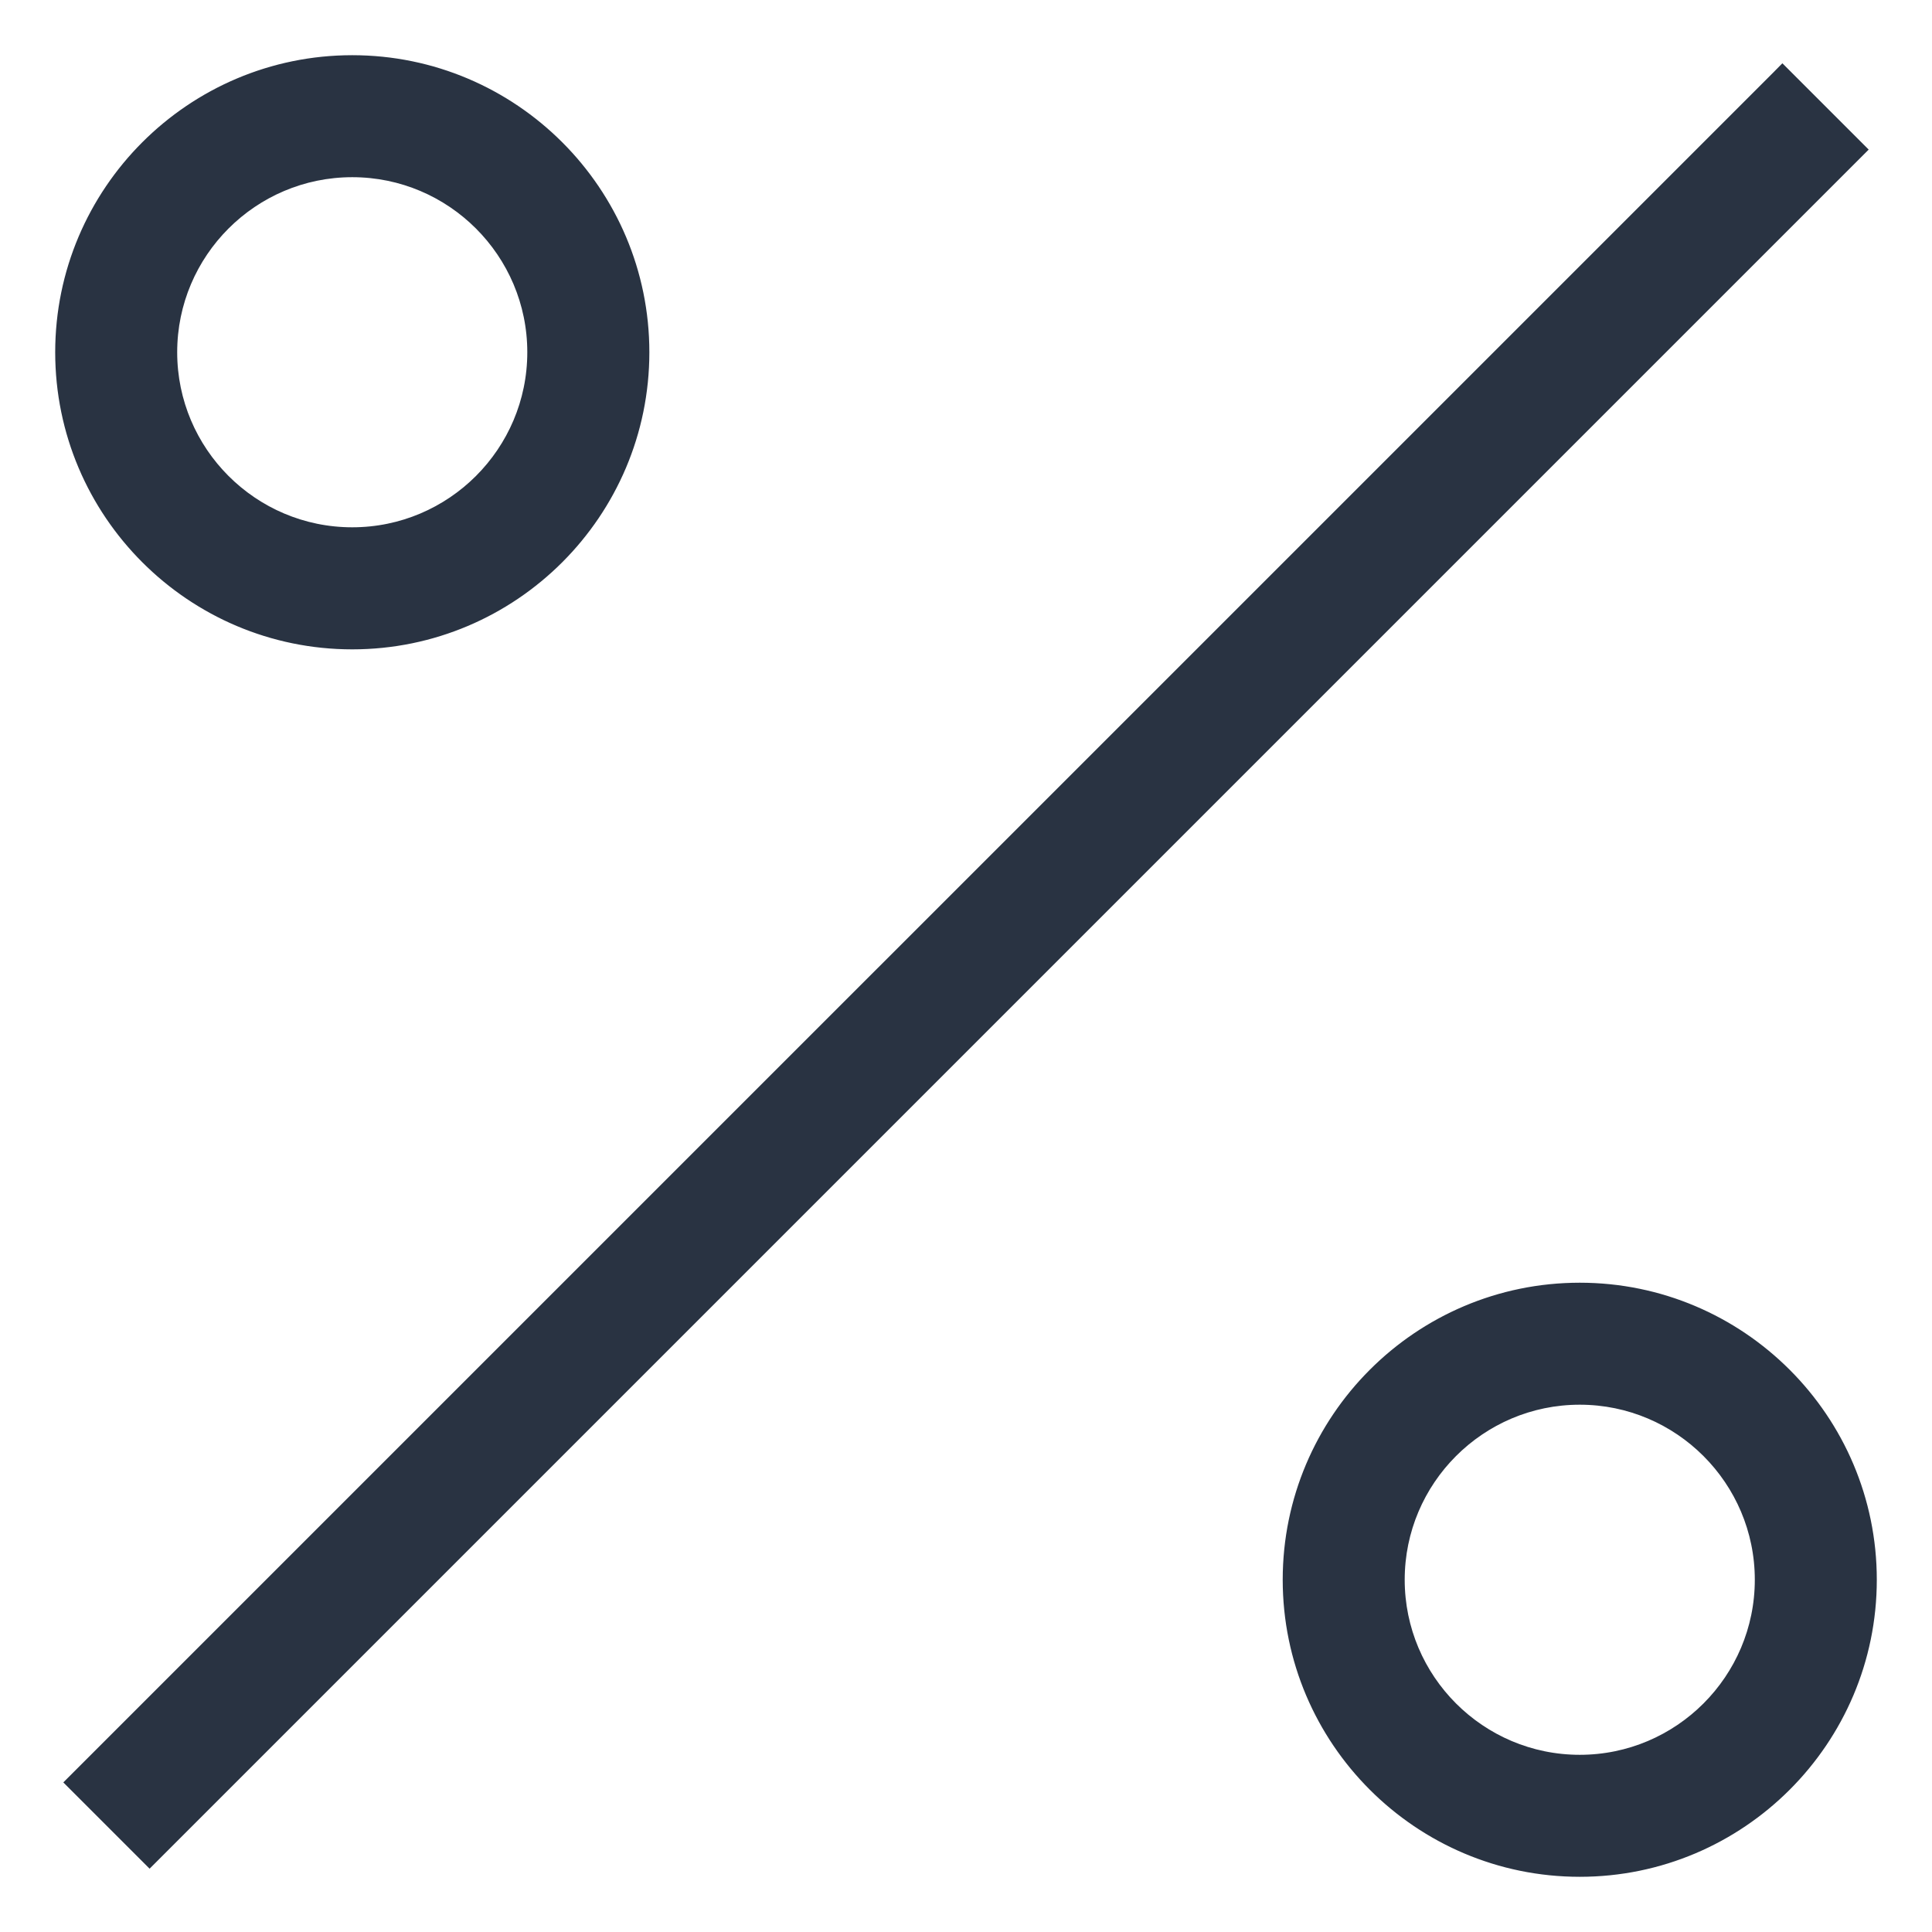 <svg width="28" height="28" viewBox="0 0 28 28" fill="none" xmlns="http://www.w3.org/2000/svg">
<path d="M1.13 25.761L1.059 25.832L1.13 25.903L2.097 26.87L2.168 26.941L2.239 26.87L26.87 2.239L26.941 2.168L26.87 2.097L25.903 1.13L25.832 1.059L25.762 1.13L1.13 25.761Z" fill="#293342" stroke="#293342" stroke-width="0.2"/>
<path d="M5.105 9.311C7.425 9.311 9.311 7.425 9.311 5.105C9.311 2.786 7.425 0.9 5.105 0.9C2.786 0.9 0.9 2.786 0.9 5.105C0.9 7.425 2.786 9.311 5.105 9.311ZM5.105 2.468C6.559 2.468 7.742 3.651 7.742 5.105C7.742 6.559 6.559 7.742 5.105 7.742C3.651 7.742 2.468 6.559 2.468 5.105C2.468 3.651 3.651 2.468 5.105 2.468Z" fill="#293342" stroke="#293342" stroke-width="0.2"/>
<path d="M22.895 18.69C20.576 18.69 18.69 20.576 18.69 22.895C18.69 25.214 20.576 27.1 22.895 27.1C25.214 27.1 27.1 25.214 27.1 22.895C27.1 20.576 25.214 18.69 22.895 18.69ZM22.895 25.532C21.441 25.532 20.258 24.349 20.258 22.895C20.258 21.441 21.441 20.258 22.895 20.258C24.349 20.258 25.532 21.441 25.532 22.895C25.532 24.349 24.349 25.532 22.895 25.532Z" fill="#293342" stroke="#293342" stroke-width="0.2"/>
</svg>
